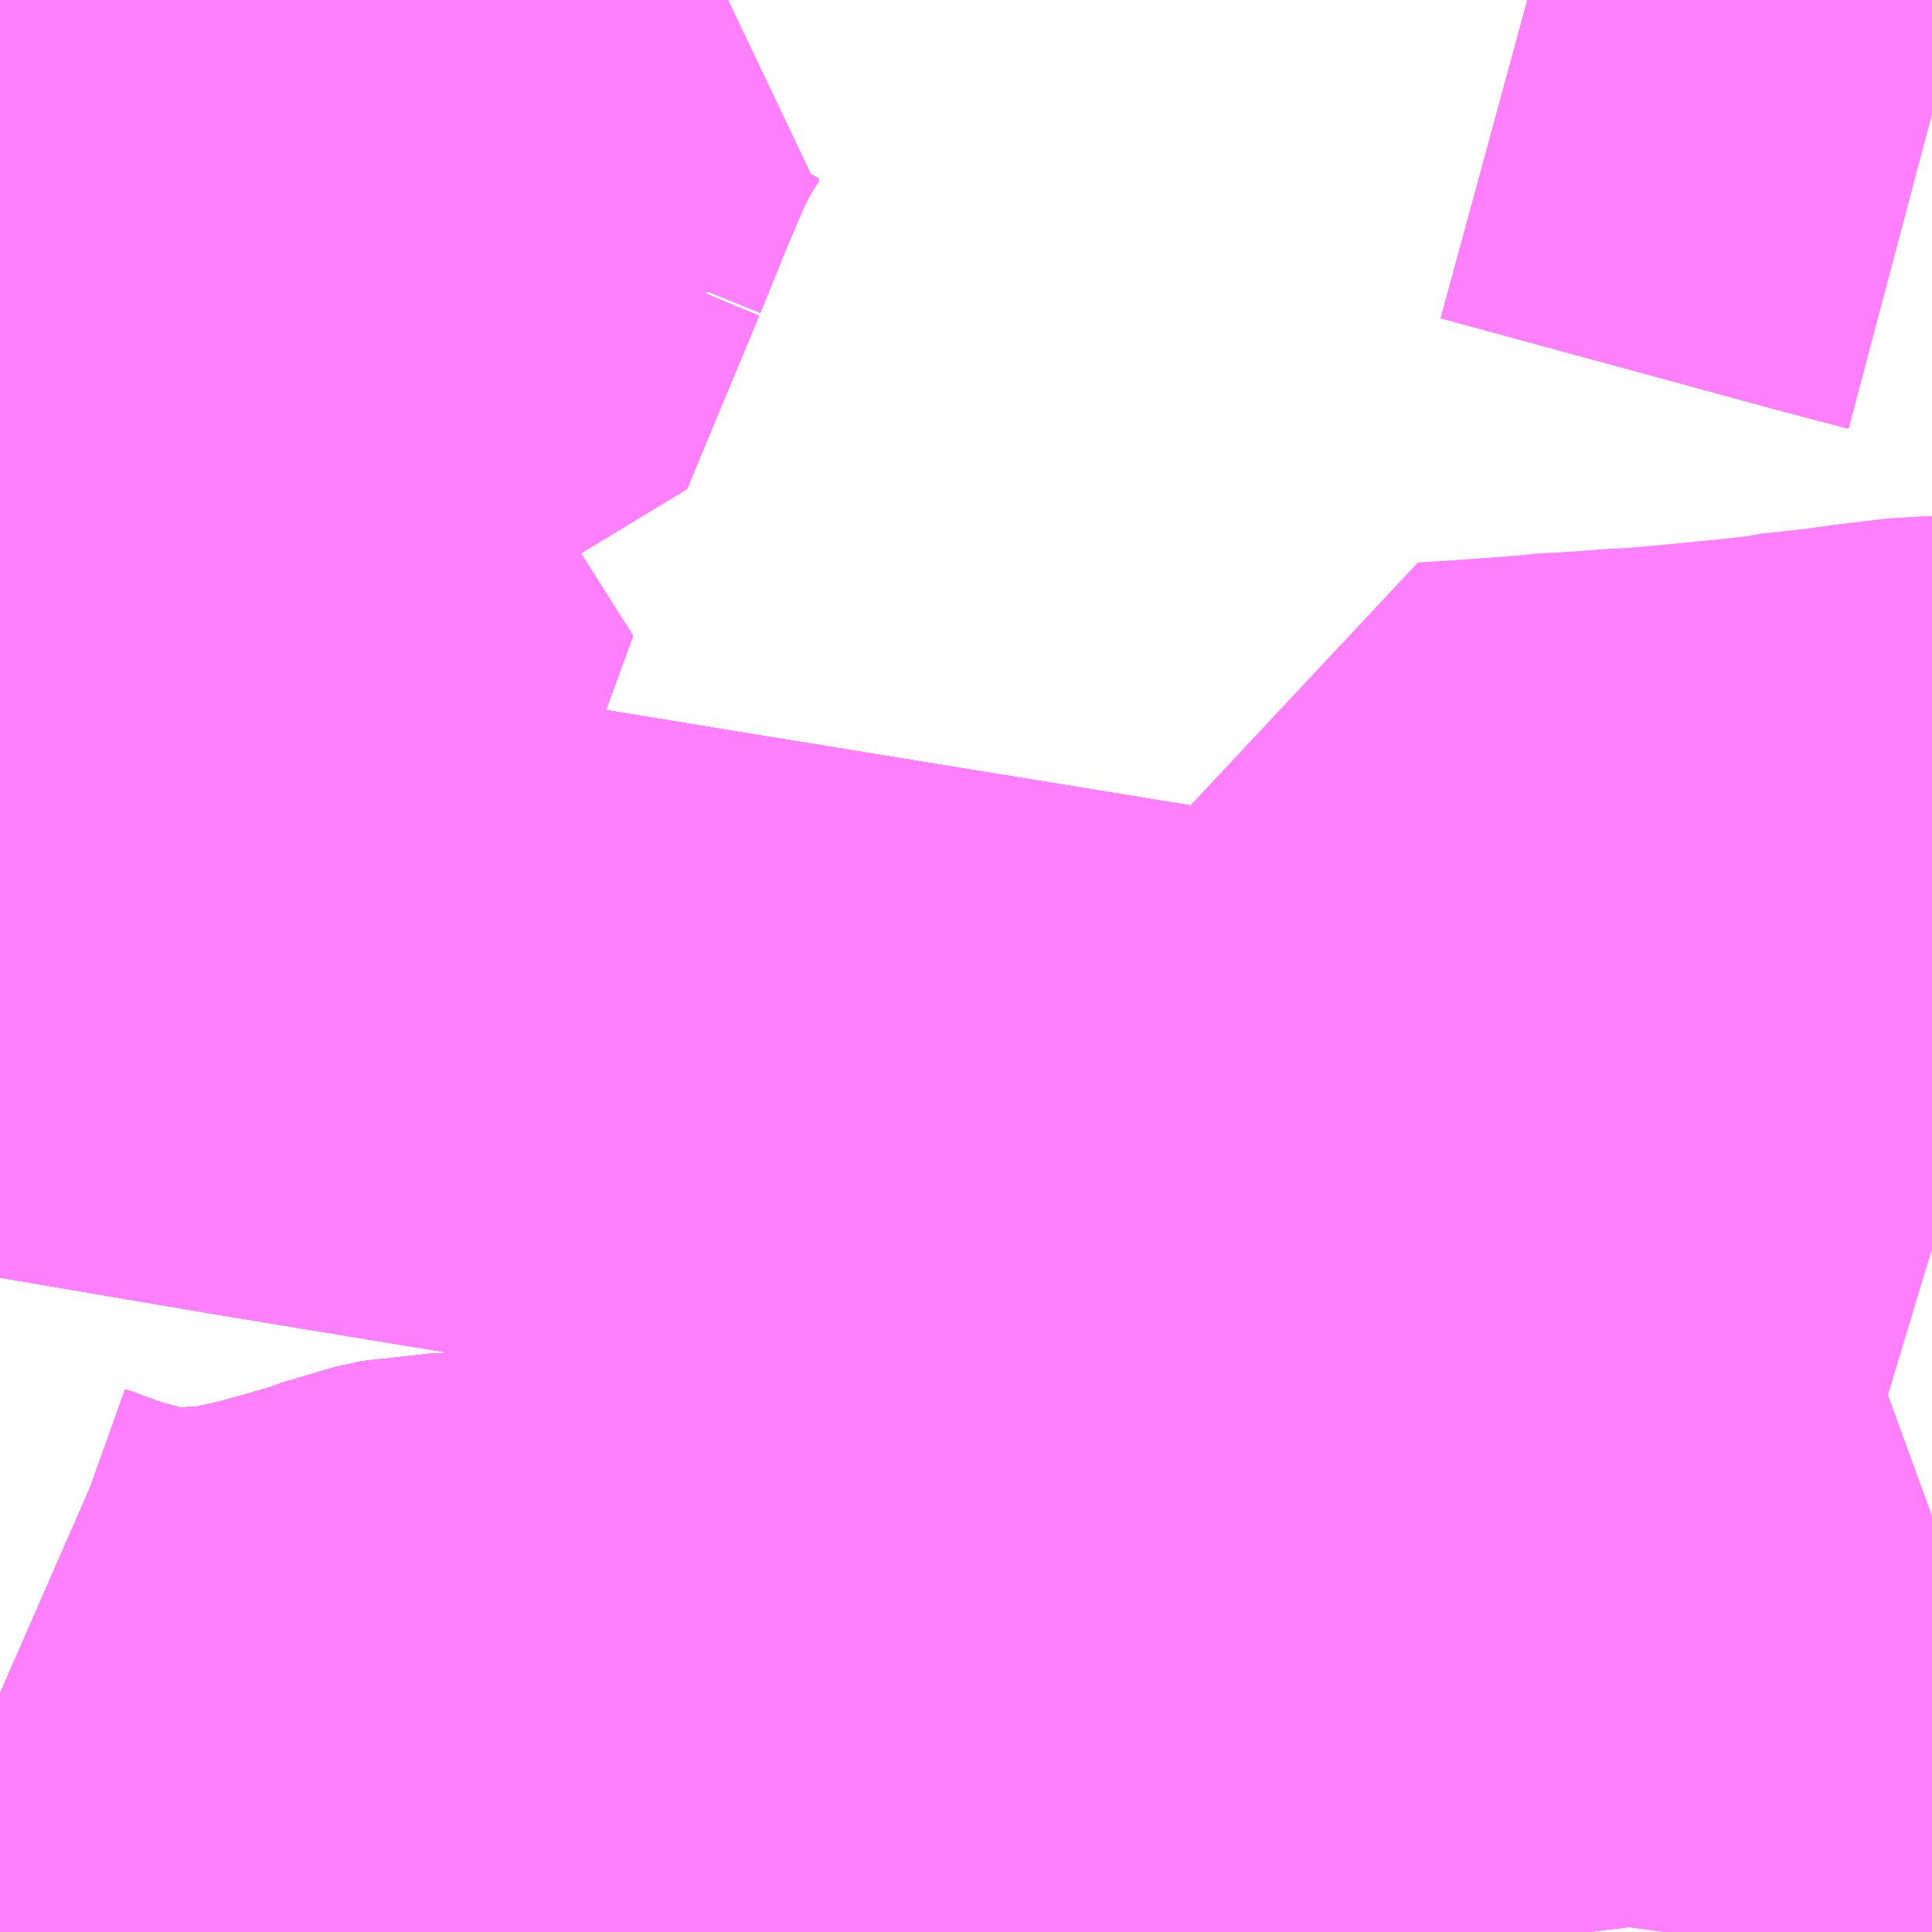 <?xml version="1.0" encoding="UTF-8"?>
<svg  xmlns="http://www.w3.org/2000/svg" xmlns:xlink="http://www.w3.org/1999/xlink" xmlns:go="http://purl.org/svgmap/profile" property="N07_001,N07_002,N07_003,N07_004,N07_005,N07_006,N07_007" viewBox="13882.324 -3746.338 2.197 2.197" go:dataArea="13882.32421875 -3746.337890625 2.197265625 2.197265625" >
<globalCoordinateSystem srsName="http://purl.org/crs/84" transform="matrix(100.0,0.0,0.0,-100.0,0.0,0.0)" />
<defs>
 <g id="p0" >
  <circle cx="0.0" cy="0.0" r="3" stroke="green" stroke-width="0.75" vector-effect="non-scaling-stroke" />
 </g>
</defs>
<g fill="none" fill-rule="evenodd" stroke="#FF00FF" stroke-width="0.75" opacity="0.5" vector-effect="non-scaling-stroke" stroke-linejoin="bevel" >
<path content="1,南海バス（株）,堺・大阪（なんば）・京都⇔柏崎・長岡・三条（新潟）,1.0,1.0,1.0," xlink:title="1" d="M13884.522,-3744.922L13884.439,-3744.947L13884.41,-3744.955L13884.403,-3744.957L13884.355,-3744.969L13884.313,-3744.975L13884.304,-3744.976L13884.292,-3744.978L13884.277,-3744.98L13884.218,-3744.986L13884.174,-3744.99L13884.108,-3744.995L13884.098,-3744.996L13884.082,-3744.997L13884.026,-3745.002L13883.946,-3745.009L13883.914,-3745.012L13883.855,-3745.019L13883.843,-3745.02L13883.741,-3745.033L13883.706,-3745.039L13883.685,-3745.041L13883.678,-3745.043L13883.66,-3745.045L13883.089,-3745.138L13882.73,-3745.197L13882.67,-3745.207L13882.633,-3745.213L13882.345,-3745.262L13882.329,-3745.263L13882.324,-3745.264"/>
<path content="1,新潟交通（株）・越後交通（株）,長岡線（中之島・見附インター～北長岡経由）,2.5,2.0,2.0," xlink:title="1" d="M13884.522,-3744.61L13884.478,-3744.594L13884.467,-3744.59L13884.451,-3744.584L13884.442,-3744.582L13884.413,-3744.571L13884.394,-3744.565L13884.321,-3744.547L13884.297,-3744.542L13884.257,-3744.535L13884.224,-3744.531L13884.19,-3744.527L13884.173,-3744.525L13884.124,-3744.518L13884.107,-3744.516L13884.104,-3744.516L13884.1,-3744.515L13884.082,-3744.513L13883.986,-3744.501L13883.956,-3744.496L13883.891,-3744.488L13883.873,-3744.486L13883.819,-3744.459L13883.807,-3744.453L13882.923,-3744.427L13882.847,-3744.425L13882.835,-3744.424L13882.824,-3744.424L13882.817,-3744.424L13882.79,-3744.418L13882.78,-3744.416L13882.752,-3744.405L13882.682,-3744.385L13882.666,-3744.381L13882.655,-3744.378L13882.647,-3744.376L13882.618,-3744.37L13882.587,-3744.365L13882.515,-3744.361L13882.51,-3744.361L13882.478,-3744.364L13882.458,-3744.368L13882.396,-3744.385L13882.34,-3744.405L13882.324,-3744.412"/>
<path content="1,越後交通（株）,中央循環バス（内回り）,29.0,29.0,29.0," xlink:title="1" d="M13884.522,-3744.61L13884.478,-3744.594L13884.467,-3744.59L13884.451,-3744.584L13884.442,-3744.582L13884.413,-3744.571L13884.394,-3744.565L13884.321,-3744.547L13884.297,-3744.542L13884.257,-3744.535L13884.224,-3744.531L13884.19,-3744.527L13884.173,-3744.525L13884.124,-3744.518L13884.107,-3744.516L13884.104,-3744.516L13884.1,-3744.515L13884.082,-3744.513L13883.986,-3744.501L13883.956,-3744.496L13883.891,-3744.488L13883.873,-3744.486L13883.819,-3744.459L13883.807,-3744.453L13882.923,-3744.427L13882.873,-3744.425L13882.87,-3744.425L13882.847,-3744.425L13882.835,-3744.424L13882.824,-3744.424L13882.817,-3744.424L13882.79,-3744.418L13882.78,-3744.416L13882.752,-3744.405L13882.682,-3744.385L13882.655,-3744.378L13882.618,-3744.37L13882.587,-3744.365L13882.515,-3744.361L13882.51,-3744.361L13882.478,-3744.364L13882.458,-3744.368L13882.396,-3744.385L13882.39,-3744.387L13882.34,-3744.405L13882.324,-3744.412M13882.324,-3745.264L13882.329,-3745.263L13882.347,-3745.302L13882.393,-3745.395L13882.409,-3745.431L13882.425,-3745.466L13882.437,-3745.501L13882.453,-3745.548L13882.464,-3745.587L13882.506,-3745.758L13882.518,-3745.822L13882.549,-3745.943L13882.655,-3745.935L13882.759,-3745.926L13882.841,-3746.123"/>
<path content="1,越後交通（株）,中央循環バス（内回り）,29.0,29.0,29.0," xlink:title="1" d="M13882.921,-3746.09L13882.841,-3746.123"/>
<path content="1,越後交通（株）,中央循環バス（内回り）,29.0,29.0,29.0," xlink:title="1" d="M13882.841,-3746.123L13882.875,-3746.207L13882.901,-3746.267L13882.923,-3746.309L13882.942,-3746.338M13884.061,-3746.338L13884.439,-3746.235L13884.522,-3746.213"/>
<path content="1,越後交通（株）,中央循環バス（外回り）,31.0,31.0,31.0," xlink:title="1" d="M13884.522,-3744.61L13884.478,-3744.594L13884.467,-3744.59L13884.451,-3744.584L13884.442,-3744.582L13884.413,-3744.571L13884.394,-3744.565L13884.321,-3744.547L13884.297,-3744.542L13884.257,-3744.535L13884.224,-3744.531L13884.19,-3744.527L13884.173,-3744.525L13884.124,-3744.518L13884.107,-3744.516L13884.104,-3744.516L13884.1,-3744.515L13884.082,-3744.513L13883.986,-3744.501L13883.956,-3744.496L13883.891,-3744.488L13883.873,-3744.486L13883.819,-3744.459L13883.807,-3744.453L13882.923,-3744.427L13882.873,-3744.425L13882.87,-3744.425L13882.847,-3744.425L13882.835,-3744.424L13882.824,-3744.424L13882.817,-3744.424L13882.79,-3744.418L13882.78,-3744.416L13882.752,-3744.405L13882.682,-3744.385L13882.655,-3744.378L13882.618,-3744.37L13882.587,-3744.365L13882.515,-3744.361L13882.51,-3744.361L13882.478,-3744.364L13882.458,-3744.368L13882.396,-3744.385L13882.39,-3744.387L13882.34,-3744.405L13882.324,-3744.412M13882.324,-3745.264L13882.329,-3745.263L13882.347,-3745.302L13882.393,-3745.395L13882.409,-3745.431L13882.425,-3745.466L13882.437,-3745.501L13882.453,-3745.548L13882.464,-3745.587L13882.506,-3745.758L13882.518,-3745.822L13882.549,-3745.943L13882.577,-3745.941L13882.655,-3745.935L13882.759,-3745.926L13882.841,-3746.123"/>
<path content="1,越後交通（株）,中央循環バス（外回り）,31.0,31.0,31.0," xlink:title="1" d="M13882.921,-3746.09L13882.841,-3746.123"/>
<path content="1,越後交通（株）,中央循環バス（外回り）,31.0,31.0,31.0," xlink:title="1" d="M13882.841,-3746.123L13882.875,-3746.207L13882.824,-3746.213L13882.617,-3746.239L13882.635,-3746.31L13882.641,-3746.324L13882.65,-3746.338M13884.061,-3746.338L13884.439,-3746.235L13884.522,-3746.213"/>
<path content="1,越後交通（株）,佐渡汽船,1.0,1.0,1.0," xlink:title="1" d="M13884.522,-3744.922L13884.486,-3744.934L13884.459,-3744.941L13884.439,-3744.947L13884.41,-3744.955L13884.403,-3744.957L13884.355,-3744.969L13884.313,-3744.975L13884.304,-3744.976L13884.292,-3744.978L13884.277,-3744.98L13884.218,-3744.986L13884.174,-3744.99L13884.108,-3744.995L13884.098,-3744.996L13884.082,-3744.997L13884.026,-3745.002L13883.946,-3745.009L13883.914,-3745.012L13883.855,-3745.019L13883.843,-3745.02L13883.741,-3745.033L13883.706,-3745.039L13883.685,-3745.041L13883.678,-3745.043L13883.66,-3745.045L13883.089,-3745.138L13882.73,-3745.197L13882.67,-3745.207L13882.633,-3745.213L13882.345,-3745.262L13882.329,-3745.263L13882.324,-3745.264"/>
<path content="1,越後交通（株）,南循環バス（川崎・中央病院方面）,11.0,9.0,9.0," xlink:title="1" d="M13884.218,-3744.141L13884.222,-3744.171L13884.229,-3744.214L13884.23,-3744.225L13884.24,-3744.282L13884.251,-3744.283L13884.321,-3744.297L13884.451,-3744.32L13884.445,-3744.347L13884.43,-3744.411L13884.428,-3744.419L13884.406,-3744.511L13884.394,-3744.565"/>
<path content="1,越後交通（株）,南循環バス（川崎・中央病院方面）,11.0,9.0,9.0," xlink:title="1" d="M13884.297,-3744.542L13884.321,-3744.547L13884.394,-3744.565"/>
<path content="1,越後交通（株）,南循環バス（川崎・中央病院方面）,11.0,9.0,9.0," xlink:title="1" d="M13884.394,-3744.565L13884.413,-3744.571L13884.442,-3744.582L13884.451,-3744.584L13884.467,-3744.59L13884.478,-3744.594L13884.522,-3744.61"/>
<path content="1,越後交通（株）,南循環バス（市役所・宮内方面）,11.0,9.0,9.0," xlink:title="1" d="M13884.218,-3744.141L13884.222,-3744.171L13884.229,-3744.214L13884.23,-3744.225L13884.24,-3744.282L13884.251,-3744.283L13884.321,-3744.297L13884.451,-3744.32L13884.445,-3744.347L13884.43,-3744.411L13884.428,-3744.419L13884.406,-3744.511L13884.394,-3744.565"/>
<path content="1,越後交通（株）,南循環バス（市役所・宮内方面）,11.0,9.0,9.0," xlink:title="1" d="M13884.297,-3744.542L13884.321,-3744.547L13884.394,-3744.565"/>
<path content="1,越後交通（株）,南循環バス（市役所・宮内方面）,11.0,9.0,9.0," xlink:title="1" d="M13884.394,-3744.565L13884.413,-3744.571L13884.442,-3744.582L13884.451,-3744.584L13884.467,-3744.59L13884.478,-3744.594L13884.522,-3744.61"/>
<path content="1,越後交通（株）,栃尾～桑探～向陵高校線,15.3,8.5,8.5," xlink:title="1" d="M13884.061,-3746.338L13884.439,-3746.235L13884.522,-3746.213"/>
<path content="1,越後交通（株）,長岡駅前～中島・長岡大橋・江陽団地線（長岡駅前～中島・日赤～江陽団地）,33.0,29.0,29.0," xlink:title="1" d="M13882.921,-3746.09L13882.841,-3746.123L13882.875,-3746.207"/>
<path content="1,越後交通（株）,長岡駅前～中島・長岡大橋・江陽団地線（長岡駅前～中島・日赤～江陽団地）,33.0,29.0,29.0," xlink:title="1" d="M13882.875,-3746.207L13882.824,-3746.213L13882.617,-3746.239L13882.635,-3746.31L13882.641,-3746.324L13882.65,-3746.338"/>
<path content="1,越後交通（株）,長岡駅前～中島・長岡大橋・江陽団地線（長岡駅前～中島・日赤～江陽団地）,33.0,29.0,29.0," xlink:title="1" d="M13882.851,-3746.338L13882.935,-3746.328L13882.923,-3746.309L13882.901,-3746.267L13882.875,-3746.207"/>
<path content="1,越後交通（株）,長岡駅前～中島・長岡大橋・江陽団地線（長岡駅前～中島・日赤～江陽団地）,33.0,29.0,29.0," xlink:title="1" d="M13884.061,-3746.338L13884.439,-3746.235L13884.522,-3746.213M13884.522,-3745.376L13884.515,-3745.376L13884.457,-3745.369L13884.421,-3745.364L13884.365,-3745.358L13884.358,-3745.356L13884.322,-3745.352L13884.261,-3745.346L13884.195,-3745.34L13884.184,-3745.34L13884.131,-3745.336L13884.093,-3745.334L13884.08,-3745.332L13884.075,-3745.332L13884.022,-3745.328L13883.961,-3745.324L13883.961,-3745.305L13883.957,-3745.282L13883.952,-3745.256L13883.948,-3745.236L13883.945,-3745.227L13883.933,-3745.199L13883.914,-3745.159L13883.905,-3745.142L13883.893,-3745.122L13883.886,-3745.108L13883.868,-3745.074L13883.866,-3745.072L13883.855,-3745.046L13883.843,-3745.02L13883.855,-3745.019L13883.914,-3745.012L13883.946,-3745.009L13884.026,-3745.002L13884.082,-3744.997L13884.098,-3744.996L13884.108,-3744.995L13884.174,-3744.99L13884.218,-3744.986L13884.277,-3744.98L13884.292,-3744.978L13884.304,-3744.976L13884.313,-3744.975L13884.355,-3744.969L13884.403,-3744.957L13884.41,-3744.955L13884.439,-3744.947L13884.459,-3744.941L13884.486,-3744.934L13884.522,-3744.922"/>
<path content="1,越後交通（株）,長岡駅前～中島・長岡大橋・江陽団地線（長岡駅前～中島～江陽団地）,33.0,29.0,29.0," xlink:title="1" d="M13884.061,-3746.338L13884.439,-3746.235L13884.522,-3746.213M13884.522,-3745.376L13884.515,-3745.376L13884.457,-3745.369L13884.421,-3745.364L13884.365,-3745.358L13884.358,-3745.356L13884.322,-3745.352L13884.261,-3745.346L13884.195,-3745.34L13884.184,-3745.34L13884.131,-3745.336L13884.093,-3745.334L13884.08,-3745.332L13884.075,-3745.332L13884.022,-3745.328L13883.961,-3745.324L13883.961,-3745.305L13883.957,-3745.282L13883.952,-3745.256L13883.948,-3745.236L13883.945,-3745.227L13883.933,-3745.199L13883.914,-3745.159L13883.905,-3745.142L13883.893,-3745.122L13883.886,-3745.108L13883.868,-3745.074L13883.866,-3745.072L13883.855,-3745.046L13883.843,-3745.02L13883.855,-3745.019L13883.914,-3745.012L13883.946,-3745.009L13884.026,-3745.002L13884.082,-3744.997L13884.098,-3744.996L13884.108,-3744.995L13884.174,-3744.99L13884.218,-3744.986L13884.277,-3744.98L13884.292,-3744.978L13884.304,-3744.976L13884.313,-3744.975L13884.355,-3744.969L13884.403,-3744.957L13884.41,-3744.955L13884.439,-3744.947L13884.459,-3744.941L13884.486,-3744.934L13884.522,-3744.922"/>
<path content="1,越後交通（株）,長岡駅前～北陸自動車道～新潟駅前線（長岡駅前～長生橋～新潟駅前）,31.0,27.0,27.0," xlink:title="1" d="M13884.522,-3744.61L13884.478,-3744.594L13884.467,-3744.59L13884.451,-3744.584L13884.442,-3744.582L13884.413,-3744.571L13884.394,-3744.565L13884.321,-3744.547L13884.297,-3744.542L13884.257,-3744.535L13884.224,-3744.531L13884.19,-3744.527L13884.173,-3744.525L13884.124,-3744.518L13884.107,-3744.516L13884.104,-3744.516L13884.1,-3744.515L13884.082,-3744.513L13883.986,-3744.501L13883.956,-3744.496L13883.891,-3744.488L13883.873,-3744.486L13883.819,-3744.459L13883.807,-3744.453L13882.923,-3744.427L13882.847,-3744.425L13882.835,-3744.424L13882.824,-3744.424L13882.817,-3744.424L13882.79,-3744.418L13882.78,-3744.416L13882.752,-3744.405L13882.682,-3744.385L13882.666,-3744.381L13882.655,-3744.378L13882.647,-3744.376L13882.618,-3744.37L13882.587,-3744.365L13882.515,-3744.361L13882.51,-3744.361L13882.478,-3744.364L13882.458,-3744.368L13882.396,-3744.385L13882.34,-3744.405L13882.324,-3744.412"/>
<path content="1,越後交通（株）,長岡駅前～大手大橋～子育ての駅千秋～本社営業所・リバーサイド千秋線（長岡駅前～大手大橋～子育ての駅千秋～本社営業所）,43.5,40.0,40.0," xlink:title="1" d="M13882.624,-3745.548L13882.629,-3745.572"/>
<path content="1,越後交通（株）,長岡駅前～大手大橋～子育ての駅千秋～本社営業所・リバーサイド千秋線（長岡駅前～大手大橋～子育ての駅千秋～本社営業所）,43.5,40.0,40.0," xlink:title="1" d="M13882.629,-3745.572L13882.464,-3745.587L13882.453,-3745.548L13882.437,-3745.501L13882.425,-3745.466L13882.409,-3745.431L13882.394,-3745.398L13882.347,-3745.302L13882.329,-3745.263L13882.345,-3745.262L13882.633,-3745.213L13882.67,-3745.207L13882.73,-3745.197L13883.089,-3745.138L13883.66,-3745.045L13883.678,-3745.043L13883.685,-3745.041L13883.706,-3745.039L13883.741,-3745.033L13883.843,-3745.02L13883.855,-3745.019L13883.914,-3745.012L13883.946,-3745.009L13884.026,-3745.002L13884.082,-3744.997L13884.098,-3744.996L13884.108,-3744.995L13884.174,-3744.99L13884.218,-3744.986L13884.277,-3744.98L13884.292,-3744.978L13884.304,-3744.976L13884.313,-3744.975L13884.355,-3744.969L13884.403,-3744.957L13884.41,-3744.955L13884.439,-3744.947L13884.459,-3744.941L13884.486,-3744.934L13884.522,-3744.922"/>
<path content="1,越後交通（株）,長岡駅前～大手大橋～子育ての駅千秋～本社営業所・リバーサイド千秋線（長岡駅前～大手大橋～子育ての駅千秋～本社営業所）,43.5,40.0,40.0," xlink:title="1" d="M13882.518,-3745.822L13882.506,-3745.758L13882.548,-3745.756L13882.615,-3745.751L13882.692,-3745.744L13882.629,-3745.572"/>
<path content="1,越後交通（株）,長岡駅前～大手大橋～子育ての駅千秋～本社営業所・リバーサイド千秋線（長岡駅前～大手大橋～子育ての駅千秋～本社営業所～リバーサイド千秋）,43.5,40.0,40.0," xlink:title="1" d="M13884.522,-3744.922L13884.486,-3744.934L13884.459,-3744.941L13884.439,-3744.947L13884.41,-3744.955L13884.403,-3744.957L13884.355,-3744.969L13884.313,-3744.975L13884.304,-3744.976L13884.292,-3744.978L13884.277,-3744.98L13884.218,-3744.986L13884.174,-3744.99L13884.108,-3744.995L13884.098,-3744.996L13884.082,-3744.997L13884.026,-3745.002L13883.946,-3745.009L13883.914,-3745.012L13883.855,-3745.019L13883.843,-3745.02L13883.741,-3745.033L13883.706,-3745.039L13883.685,-3745.041L13883.678,-3745.043L13883.66,-3745.045L13883.089,-3745.138L13882.73,-3745.197L13882.67,-3745.207L13882.633,-3745.213L13882.345,-3745.262L13882.329,-3745.263L13882.347,-3745.302L13882.394,-3745.398L13882.409,-3745.431L13882.425,-3745.466L13882.437,-3745.501L13882.453,-3745.548L13882.464,-3745.587L13882.629,-3745.572"/>
<path content="1,越後交通（株）,長岡駅前～大手大橋～子育ての駅千秋～本社営業所・リバーサイド千秋線（長岡駅前～大手大橋～子育ての駅千秋～本社営業所～リバーサイド千秋）,43.5,40.0,40.0," xlink:title="1" d="M13882.624,-3745.548L13882.629,-3745.572"/>
<path content="1,越後交通（株）,長岡駅前～大手大橋～子育ての駅千秋～本社営業所・リバーサイド千秋線（長岡駅前～大手大橋～子育ての駅千秋～本社営業所～リバーサイド千秋）,43.5,40.0,40.0," xlink:title="1" d="M13882.629,-3745.572L13882.692,-3745.744L13882.615,-3745.751L13882.548,-3745.756L13882.506,-3745.758L13882.518,-3745.822L13882.549,-3745.943L13882.566,-3746.014L13882.572,-3746.039L13882.588,-3746.115L13882.59,-3746.118L13882.617,-3746.239L13882.824,-3746.213L13882.875,-3746.207L13882.901,-3746.267L13882.923,-3746.309L13882.935,-3746.328L13882.851,-3746.338"/>
<path content="1,越後交通（株）,長岡駅前～大手大橋～日赤病院線（長岡駅前～大手大橋～日赤病院）,43.5,40.0,40.0," xlink:title="1" d="M13882.921,-3746.09L13882.841,-3746.123L13882.875,-3746.207L13882.824,-3746.213L13882.617,-3746.239L13882.59,-3746.118L13882.588,-3746.115L13882.572,-3746.039L13882.566,-3746.014L13882.549,-3745.943L13882.518,-3745.822L13882.506,-3745.758L13882.464,-3745.587L13882.453,-3745.548L13882.437,-3745.501L13882.425,-3745.466L13882.409,-3745.431L13882.394,-3745.398L13882.347,-3745.302L13882.329,-3745.263L13882.345,-3745.262L13882.633,-3745.213L13882.67,-3745.207L13882.73,-3745.197L13883.089,-3745.138L13883.66,-3745.045L13883.678,-3745.043L13883.685,-3745.041L13883.706,-3745.039L13883.741,-3745.033L13883.843,-3745.02L13883.855,-3745.019L13883.914,-3745.012L13883.946,-3745.009L13884.026,-3745.002L13884.082,-3744.997L13884.098,-3744.996L13884.108,-3744.995L13884.174,-3744.99L13884.218,-3744.986L13884.277,-3744.98L13884.292,-3744.978L13884.304,-3744.976L13884.313,-3744.975L13884.355,-3744.969L13884.403,-3744.957L13884.41,-3744.955L13884.439,-3744.947L13884.459,-3744.941L13884.486,-3744.934L13884.522,-3744.922"/>
<path content="1,越後交通（株）,長岡駅前～大手大橋～日赤病院線（長岡駅前～大手大橋～日赤病院～県立近代美術館）,43.5,40.0,40.0," xlink:title="1" d="M13882.921,-3746.09L13882.841,-3746.123L13882.875,-3746.207"/>
<path content="1,越後交通（株）,長岡駅前～大手大橋～日赤病院線（長岡駅前～大手大橋～日赤病院～県立近代美術館）,43.5,40.0,40.0," xlink:title="1" d="M13882.875,-3746.207L13882.824,-3746.213L13882.617,-3746.239L13882.59,-3746.118L13882.588,-3746.115L13882.572,-3746.039L13882.566,-3746.014L13882.549,-3745.943L13882.518,-3745.822L13882.506,-3745.758L13882.464,-3745.587L13882.453,-3745.548L13882.437,-3745.501L13882.425,-3745.466L13882.409,-3745.431L13882.394,-3745.398L13882.347,-3745.302L13882.329,-3745.263L13882.345,-3745.262L13882.633,-3745.213L13882.67,-3745.207L13882.73,-3745.197L13883.089,-3745.138L13883.66,-3745.045L13883.678,-3745.043L13883.685,-3745.041L13883.706,-3745.039L13883.741,-3745.033L13883.843,-3745.02L13883.855,-3745.019L13883.914,-3745.012L13883.946,-3745.009L13884.026,-3745.002L13884.082,-3744.997L13884.098,-3744.996L13884.108,-3744.995L13884.174,-3744.99L13884.218,-3744.986L13884.277,-3744.98L13884.292,-3744.978L13884.304,-3744.976L13884.313,-3744.975L13884.355,-3744.969L13884.403,-3744.957L13884.41,-3744.955L13884.439,-3744.947L13884.459,-3744.941L13884.486,-3744.934L13884.522,-3744.922"/>
<path content="1,越後交通（株）,長岡駅前～大手大橋～日赤病院線（長岡駅前～大手大橋～日赤病院～県立近代美術館）,43.5,40.0,40.0," xlink:title="1" d="M13882.935,-3746.328L13882.923,-3746.309L13882.901,-3746.267L13882.875,-3746.207"/>
<path content="1,越後交通（株）,長岡駅前～大手大橋～日赤病院線（長岡駅前～大手大橋～日赤病院～県立近代美術館）,43.5,40.0,40.0," xlink:title="1" d="M13882.851,-3746.338L13882.935,-3746.328"/>
<path content="1,越後交通（株）,長岡駅前～大手大橋～日赤病院線（長岡駅前～大手大橋～日赤病院～県立近代美術館）,43.5,40.0,40.0," xlink:title="1" d="M13882.942,-3746.338L13882.935,-3746.328"/>
<path content="1,越後交通（株）,長岡駅前～市役所～南部工業団地～免許センター線（市役所経由）,14.0,9.5,9.5," xlink:title="1" d="M13884.522,-3744.331L13884.451,-3744.32L13884.321,-3744.297L13884.251,-3744.283L13884.24,-3744.282L13884.23,-3744.225L13884.229,-3744.214L13884.222,-3744.171L13884.218,-3744.141"/>
<path content="1,越後交通（株）,長岡駅前～市役所～宮内本町線（市役所経由）,9.0,8.0,8.0," xlink:title="1" d="M13884.522,-3744.331L13884.451,-3744.32L13884.321,-3744.297L13884.251,-3744.283L13884.24,-3744.282L13884.23,-3744.225L13884.229,-3744.214L13884.222,-3744.171L13884.218,-3744.141"/>
<path content="1,越後交通（株）,長岡駅前～市役所～宮内駅前線（市役所経由）,9.0,8.0,8.0," xlink:title="1" d="M13884.522,-3744.331L13884.451,-3744.32L13884.321,-3744.297L13884.251,-3744.283L13884.24,-3744.282L13884.23,-3744.225L13884.229,-3744.214L13884.222,-3744.171L13884.218,-3744.141"/>
<path content="1,越後交通（株）,長岡駅前～希望が丘～長峰～技大～ニュータウン・県立歴史博物館線（長岡駅前～悠遊健康村病院・技大前～県立歴史博物館）,29.5,25.0,25.0," xlink:title="1" d="M13882.324,-3745.264L13882.329,-3745.263L13882.345,-3745.262L13882.633,-3745.213L13882.67,-3745.207L13882.73,-3745.197L13883.089,-3745.138L13883.66,-3745.045L13883.678,-3745.043L13883.685,-3745.041L13883.706,-3745.039L13883.741,-3745.033L13883.843,-3745.02L13883.855,-3745.019L13883.914,-3745.012L13883.946,-3745.009L13884.026,-3745.002L13884.082,-3744.997L13884.098,-3744.996L13884.108,-3744.995L13884.174,-3744.99L13884.218,-3744.986L13884.277,-3744.98L13884.292,-3744.978L13884.304,-3744.976L13884.313,-3744.975L13884.355,-3744.969L13884.403,-3744.957L13884.41,-3744.955L13884.439,-3744.947L13884.459,-3744.941L13884.486,-3744.934L13884.522,-3744.922"/>
<path content="1,越後交通（株）,長岡駅前～希望が丘～長峰～技大～ニュータウン・県立歴史博物館線（長岡駅前～悠遊健康村病院～技大前）,29.5,25.0,25.0," xlink:title="1" d="M13882.324,-3745.264L13882.329,-3745.263L13882.345,-3745.262L13882.633,-3745.213L13882.67,-3745.207L13882.73,-3745.197L13883.089,-3745.138L13883.66,-3745.045L13883.678,-3745.043L13883.685,-3745.041L13883.706,-3745.039L13883.741,-3745.033L13883.843,-3745.02L13883.855,-3745.019L13883.914,-3745.012L13883.946,-3745.009L13884.026,-3745.002L13884.082,-3744.997L13884.098,-3744.996L13884.108,-3744.995L13884.174,-3744.99L13884.218,-3744.986L13884.277,-3744.98L13884.292,-3744.978L13884.304,-3744.976L13884.313,-3744.975L13884.355,-3744.969L13884.403,-3744.957L13884.41,-3744.955L13884.439,-3744.947L13884.459,-3744.941L13884.486,-3744.934L13884.522,-3744.922"/>
<path content="1,越後交通（株）,長岡駅前～希望が丘～長峰～技大～ニュータウン・県立歴史博物館線（長岡駅前～新産センター・長峰団地～ニュータウンセンター）,29.5,25.0,25.0," xlink:title="1" d="M13884.522,-3744.922L13884.486,-3744.934L13884.459,-3744.941L13884.439,-3744.947L13884.41,-3744.955L13884.403,-3744.957L13884.355,-3744.969L13884.313,-3744.975L13884.304,-3744.976L13884.292,-3744.978L13884.277,-3744.98L13884.218,-3744.986L13884.174,-3744.99L13884.108,-3744.995L13884.098,-3744.996L13884.082,-3744.997L13884.026,-3745.002L13883.946,-3745.009L13883.914,-3745.012L13883.855,-3745.019L13883.843,-3745.02L13883.741,-3745.033L13883.706,-3745.039L13883.685,-3745.041L13883.678,-3745.043L13883.66,-3745.045L13883.089,-3745.138L13882.73,-3745.197L13882.67,-3745.207L13882.633,-3745.213L13882.345,-3745.262L13882.329,-3745.263L13882.324,-3745.264"/>
<path content="1,越後交通（株）,長岡駅前～希望が丘～長峰～技大～ニュータウン・県立歴史博物館線（長岡駅前～新産センター～悠遊健康村病院）,29.5,25.0,25.0," xlink:title="1" d="M13882.324,-3745.264L13882.329,-3745.263L13882.345,-3745.262L13882.633,-3745.213L13882.643,-3745.211L13882.67,-3745.207L13882.73,-3745.197L13883.089,-3745.138L13883.66,-3745.045L13883.678,-3745.043L13883.685,-3745.041L13883.706,-3745.039L13883.741,-3745.033L13883.843,-3745.02L13883.855,-3745.019L13883.914,-3745.012L13883.946,-3745.009L13884.026,-3745.002L13884.082,-3744.997L13884.098,-3744.996L13884.108,-3744.995L13884.174,-3744.99L13884.218,-3744.986L13884.277,-3744.98L13884.292,-3744.978L13884.304,-3744.976L13884.313,-3744.975L13884.355,-3744.969L13884.403,-3744.957L13884.41,-3744.955L13884.439,-3744.947L13884.459,-3744.941L13884.486,-3744.934L13884.522,-3744.922"/>
<path content="1,越後交通（株）,長岡駅前～希望が丘～長峰～技大～ニュータウン・県立歴史博物館線（長岡駅前～新産センター～長峰児童公園前）,29.5,25.0,25.0," xlink:title="1" d="M13882.324,-3745.264L13882.329,-3745.263L13882.345,-3745.262L13882.633,-3745.213L13882.67,-3745.207L13882.73,-3745.197L13883.089,-3745.138L13883.66,-3745.045L13883.678,-3745.043L13883.685,-3745.041L13883.706,-3745.039L13883.741,-3745.033L13883.843,-3745.02L13883.855,-3745.019L13883.914,-3745.012L13883.946,-3745.009L13884.026,-3745.002L13884.082,-3744.997L13884.098,-3744.996L13884.108,-3744.995L13884.174,-3744.99L13884.218,-3744.986L13884.277,-3744.98L13884.292,-3744.978L13884.304,-3744.976L13884.313,-3744.975L13884.355,-3744.969L13884.403,-3744.957L13884.41,-3744.955L13884.439,-3744.947L13884.459,-3744.941L13884.486,-3744.934L13884.522,-3744.922"/>
<path content="1,越後交通（株）,長岡駅前～希望が丘～長峰～技大～ニュータウン・県立歴史博物館線（長岡駅前～長峰・技大前～ニュータウンセンター）,29.5,25.0,25.0," xlink:title="1" d="M13884.522,-3744.922L13884.486,-3744.934L13884.459,-3744.941L13884.439,-3744.947L13884.41,-3744.955L13884.403,-3744.957L13884.355,-3744.969L13884.313,-3744.975L13884.304,-3744.976L13884.292,-3744.978L13884.277,-3744.98L13884.218,-3744.986L13884.174,-3744.99L13884.108,-3744.995L13884.098,-3744.996L13884.082,-3744.997L13884.026,-3745.002L13883.946,-3745.009L13883.914,-3745.012L13883.855,-3745.019L13883.843,-3745.02L13883.741,-3745.033L13883.706,-3745.039L13883.685,-3745.041L13883.678,-3745.043L13883.66,-3745.045L13883.089,-3745.138L13882.73,-3745.197L13882.67,-3745.207L13882.633,-3745.213L13882.345,-3745.262L13882.329,-3745.263L13882.324,-3745.264"/>
<path content="1,越後交通（株）,長岡駅前～希望が丘～長峰～技大～ニュータウン・県立歴史博物館線（長岡駅前～長峰・技大前～県立歴史博物館）,29.5,25.0,25.0," xlink:title="1" d="M13882.324,-3745.264L13882.329,-3745.263L13882.345,-3745.262L13882.633,-3745.213L13882.67,-3745.207L13882.73,-3745.197L13883.089,-3745.138L13883.66,-3745.045L13883.678,-3745.043L13883.685,-3745.041L13883.706,-3745.039L13883.741,-3745.033L13883.843,-3745.02L13883.855,-3745.019L13883.914,-3745.012L13883.946,-3745.009L13884.026,-3745.002L13884.082,-3744.997L13884.098,-3744.996L13884.108,-3744.995L13884.174,-3744.99L13884.218,-3744.986L13884.277,-3744.98L13884.292,-3744.978L13884.304,-3744.976L13884.313,-3744.975L13884.355,-3744.969L13884.403,-3744.957L13884.41,-3744.955L13884.439,-3744.947L13884.459,-3744.941L13884.486,-3744.934L13884.522,-3744.922"/>
<path content="1,越後交通（株）,長岡駅前～希望が丘～長峰～技大～ニュータウン・県立歴史博物館線（長岡駅前～長峰団地～技大前）,29.5,25.0,25.0," xlink:title="1" d="M13882.324,-3745.264L13882.329,-3745.263L13882.345,-3745.262L13882.633,-3745.213L13882.67,-3745.207L13882.73,-3745.197L13883.089,-3745.138L13883.66,-3745.045L13883.678,-3745.043L13883.685,-3745.041L13883.706,-3745.039L13883.741,-3745.033L13883.843,-3745.02L13883.855,-3745.019L13883.914,-3745.012L13883.946,-3745.009L13884.026,-3745.002L13884.082,-3744.997L13884.098,-3744.996L13884.108,-3744.995L13884.174,-3744.99L13884.218,-3744.986L13884.277,-3744.98L13884.292,-3744.978L13884.304,-3744.976L13884.313,-3744.975L13884.355,-3744.969L13884.403,-3744.957L13884.41,-3744.955L13884.439,-3744.947L13884.459,-3744.941L13884.486,-3744.934L13884.522,-3744.922"/>
<path content="1,越後交通（株）,長岡駅前～柏崎駅前線（長岡駅前～曽地～春日～柏崎駅前）,8.0,7.0,7.0," xlink:title="1" d="M13884.522,-3744.61L13884.478,-3744.594L13884.467,-3744.59L13884.451,-3744.584L13884.442,-3744.582L13884.413,-3744.571L13884.394,-3744.565L13884.321,-3744.547L13884.297,-3744.542L13884.257,-3744.535L13884.224,-3744.531L13884.19,-3744.527L13884.173,-3744.525L13884.124,-3744.518L13884.107,-3744.516L13884.104,-3744.516L13884.1,-3744.515L13884.082,-3744.513L13883.986,-3744.501L13883.956,-3744.496L13883.891,-3744.488L13883.873,-3744.486L13883.819,-3744.459L13883.807,-3744.453L13882.923,-3744.427L13882.847,-3744.425L13882.835,-3744.424L13882.824,-3744.424L13882.817,-3744.424L13882.79,-3744.418L13882.78,-3744.416L13882.752,-3744.405L13882.682,-3744.385L13882.655,-3744.378L13882.647,-3744.376L13882.618,-3744.37L13882.587,-3744.365L13882.515,-3744.361L13882.51,-3744.361L13882.478,-3744.364L13882.458,-3744.368L13882.396,-3744.385L13882.39,-3744.387L13882.34,-3744.405L13882.324,-3744.412"/>
<path content="1,越後交通（株）,長岡駅前～柏崎駅前線（長岡駅前～西山～日吉町～柏崎駅前）,9.0,8.0,8.0," xlink:title="1" d="M13884.522,-3744.61L13884.478,-3744.594L13884.467,-3744.59L13884.451,-3744.584L13884.442,-3744.582L13884.413,-3744.571L13884.394,-3744.565L13884.321,-3744.547L13884.297,-3744.542L13884.257,-3744.535L13884.224,-3744.531L13884.19,-3744.527L13884.173,-3744.525L13884.124,-3744.518L13884.107,-3744.516L13884.104,-3744.516L13884.1,-3744.515L13884.082,-3744.513L13883.986,-3744.501L13883.956,-3744.496L13883.891,-3744.488L13883.873,-3744.486L13883.819,-3744.459L13883.807,-3744.453L13882.923,-3744.427L13882.918,-3744.427L13882.847,-3744.425L13882.835,-3744.424L13882.824,-3744.424L13882.817,-3744.424L13882.79,-3744.418L13882.78,-3744.416L13882.752,-3744.405L13882.682,-3744.385L13882.655,-3744.378L13882.647,-3744.376L13882.618,-3744.37L13882.587,-3744.365L13882.515,-3744.361L13882.51,-3744.361L13882.478,-3744.364L13882.458,-3744.368L13882.396,-3744.385L13882.39,-3744.387L13882.34,-3744.405L13882.324,-3744.412"/>
<path content="1,越後交通（株）,長岡駅前～河根川～与板線（長岡駅前～三ツ郷屋・河根川～与板警察署前）,3.5,2.5,2.5," xlink:title="1" d="M13884.522,-3744.61L13884.478,-3744.594L13884.467,-3744.59L13884.451,-3744.584L13884.442,-3744.582L13884.413,-3744.571L13884.394,-3744.565L13884.321,-3744.547L13884.297,-3744.542L13884.257,-3744.535L13884.224,-3744.531L13884.19,-3744.527L13884.173,-3744.525L13884.124,-3744.518L13884.107,-3744.516L13884.104,-3744.516L13884.1,-3744.515L13884.082,-3744.513L13883.986,-3744.501L13883.956,-3744.496L13883.891,-3744.488L13883.873,-3744.486L13883.819,-3744.459L13883.807,-3744.453L13882.923,-3744.427L13882.87,-3744.425L13882.847,-3744.425L13882.835,-3744.424L13882.824,-3744.424L13882.817,-3744.424L13882.79,-3744.418L13882.78,-3744.416L13882.752,-3744.405L13882.682,-3744.385L13882.655,-3744.378L13882.618,-3744.37L13882.587,-3744.365L13882.515,-3744.361L13882.51,-3744.361L13882.478,-3744.364L13882.458,-3744.368L13882.396,-3744.385L13882.39,-3744.387L13882.34,-3744.405L13882.324,-3744.412"/>
<path content="1,越後交通（株）,長岡駅前～河根川～与板線（長岡駅前～河根川～与板警察署前）,2.0,2.0,2.0," xlink:title="1" d="M13884.522,-3744.61L13884.478,-3744.594L13884.467,-3744.59L13884.451,-3744.584L13884.442,-3744.582L13884.413,-3744.571L13884.394,-3744.565L13884.321,-3744.547L13884.297,-3744.542L13884.257,-3744.535L13884.224,-3744.531L13884.19,-3744.527L13884.173,-3744.525L13884.124,-3744.518L13884.107,-3744.516L13884.104,-3744.516L13884.1,-3744.515L13884.082,-3744.513L13883.986,-3744.501L13883.956,-3744.496L13883.891,-3744.488L13883.873,-3744.486L13883.819,-3744.459L13883.807,-3744.453L13882.923,-3744.427L13882.87,-3744.425L13882.847,-3744.425L13882.835,-3744.424L13882.824,-3744.424L13882.817,-3744.424L13882.79,-3744.418L13882.78,-3744.416L13882.752,-3744.405L13882.682,-3744.385L13882.655,-3744.378L13882.618,-3744.37L13882.587,-3744.365L13882.515,-3744.361L13882.51,-3744.361L13882.478,-3744.364L13882.458,-3744.368L13882.396,-3744.385L13882.39,-3744.387L13882.34,-3744.405L13882.324,-3744.412"/>
<path content="1,越後交通（株）,長岡駅前～福戸～脇野町～出雲崎線（長岡駅前～中永・逆谷～蓮花寺）,17.0,12.0,12.0," xlink:title="1" d="M13884.522,-3744.61L13884.478,-3744.594L13884.467,-3744.59L13884.451,-3744.584L13884.442,-3744.582L13884.413,-3744.571L13884.394,-3744.565L13884.321,-3744.547L13884.297,-3744.542L13884.257,-3744.535L13884.224,-3744.531L13884.19,-3744.527L13884.173,-3744.525L13884.124,-3744.518L13884.107,-3744.516L13884.104,-3744.516L13884.1,-3744.515L13884.082,-3744.513L13883.986,-3744.501L13883.956,-3744.496L13883.891,-3744.488L13883.873,-3744.486L13883.819,-3744.459L13883.807,-3744.453L13882.923,-3744.427L13882.87,-3744.425L13882.847,-3744.425L13882.835,-3744.424L13882.824,-3744.424L13882.817,-3744.424L13882.79,-3744.418L13882.78,-3744.416L13882.752,-3744.405L13882.682,-3744.385L13882.655,-3744.378L13882.618,-3744.37L13882.587,-3744.365L13882.515,-3744.361L13882.51,-3744.361L13882.478,-3744.364L13882.458,-3744.368L13882.396,-3744.385L13882.39,-3744.387L13882.34,-3744.405L13882.324,-3744.412"/>
<path content="1,越後交通（株）,長岡駅前～福戸～脇野町～出雲崎線（長岡駅前～中永～蓮花寺）,17.0,12.0,12.0," xlink:title="1" d="M13884.522,-3744.61L13884.478,-3744.594L13884.467,-3744.59L13884.451,-3744.584L13884.442,-3744.582L13884.413,-3744.571L13884.394,-3744.565L13884.321,-3744.547L13884.297,-3744.542L13884.257,-3744.535L13884.224,-3744.531L13884.19,-3744.527L13884.173,-3744.525L13884.124,-3744.518L13884.107,-3744.516L13884.104,-3744.516L13884.1,-3744.515L13884.082,-3744.513L13883.986,-3744.501L13883.956,-3744.496L13883.891,-3744.488L13883.873,-3744.486L13883.819,-3744.459L13883.807,-3744.453L13882.923,-3744.427L13882.87,-3744.425L13882.847,-3744.425L13882.835,-3744.424L13882.824,-3744.424L13882.817,-3744.424L13882.79,-3744.418L13882.78,-3744.416L13882.752,-3744.405L13882.682,-3744.385L13882.655,-3744.378L13882.618,-3744.37L13882.587,-3744.365L13882.515,-3744.361L13882.51,-3744.361L13882.478,-3744.364L13882.458,-3744.368L13882.396,-3744.385L13882.39,-3744.387L13882.34,-3744.405L13882.324,-3744.412"/>
<path content="1,越後交通（株）,長岡駅前～福戸～脇野町～出雲崎線（長岡駅前～日赤病院・中永～出雲崎車庫前）,17.0,12.0,12.0," xlink:title="1" d="M13884.522,-3744.922L13884.486,-3744.934L13884.459,-3744.941L13884.439,-3744.947L13884.41,-3744.955L13884.403,-3744.957L13884.355,-3744.969L13884.313,-3744.975L13884.304,-3744.976L13884.292,-3744.978L13884.277,-3744.98L13884.218,-3744.986L13884.174,-3744.99L13884.108,-3744.995L13884.098,-3744.996L13884.082,-3744.997L13884.026,-3745.002L13883.946,-3745.009L13883.914,-3745.012L13883.855,-3745.019L13883.843,-3745.02L13883.741,-3745.033L13883.706,-3745.039L13883.685,-3745.041L13883.678,-3745.043L13883.66,-3745.045L13883.089,-3745.138L13883.065,-3745.142L13882.73,-3745.197L13882.67,-3745.207L13882.633,-3745.213L13882.345,-3745.262L13882.329,-3745.263L13882.347,-3745.302L13882.394,-3745.398L13882.409,-3745.431L13882.425,-3745.466L13882.437,-3745.501L13882.453,-3745.548L13882.464,-3745.587L13882.506,-3745.758L13882.518,-3745.822L13882.549,-3745.943"/>
<path content="1,越後交通（株）,長岡駅前～福戸～脇野町～出雲崎線（長岡駅前～日赤病院・中永～出雲崎車庫前）,17.0,12.0,12.0," xlink:title="1" d="M13882.549,-3745.943L13882.655,-3745.935L13882.759,-3745.926L13882.841,-3746.123"/>
<path content="1,越後交通（株）,長岡駅前～福戸～脇野町～出雲崎線（長岡駅前～日赤病院・中永～出雲崎車庫前）,17.0,12.0,12.0," xlink:title="1" d="M13882.549,-3745.943L13882.566,-3746.014L13882.572,-3746.039L13882.588,-3746.115L13882.59,-3746.118L13882.617,-3746.239"/>
<path content="1,越後交通（株）,長岡駅前～福戸～脇野町～出雲崎線（長岡駅前～日赤病院・中永～出雲崎車庫前）,17.0,12.0,12.0," xlink:title="1" d="M13882.921,-3746.09L13882.841,-3746.123"/>
<path content="1,越後交通（株）,長岡駅前～福戸～脇野町～出雲崎線（長岡駅前～日赤病院・中永～出雲崎車庫前）,17.0,12.0,12.0," xlink:title="1" d="M13882.841,-3746.123L13882.875,-3746.207"/>
<path content="1,越後交通（株）,長岡駅前～福戸～脇野町～出雲崎線（長岡駅前～日赤病院・中永～出雲崎車庫前）,17.0,12.0,12.0," xlink:title="1" d="M13882.875,-3746.207L13882.901,-3746.267L13882.923,-3746.309L13882.942,-3746.338"/>
<path content="1,越後交通（株）,長岡駅前～福戸～脇野町～出雲崎線（長岡駅前～日赤病院・中永～出雲崎車庫前）,17.0,12.0,12.0," xlink:title="1" d="M13882.617,-3746.239L13882.824,-3746.213L13882.875,-3746.207"/>
<path content="1,越後交通（株）,長岡駅前～福戸～脇野町～出雲崎線（長岡駅前～日赤病院・中永～出雲崎車庫前）,17.0,12.0,12.0," xlink:title="1" d="M13882.617,-3746.239L13882.635,-3746.31L13882.641,-3746.324L13882.65,-3746.338"/>
<path content="1,越後交通（株）,長岡駅前～福戸～脇野町～出雲崎線（長岡駅前～福戸～脇野町・宮沢）,17.0,12.0,12.0," xlink:title="1" d="M13884.522,-3744.61L13884.478,-3744.594L13884.467,-3744.59L13884.451,-3744.584L13884.442,-3744.582L13884.413,-3744.571L13884.394,-3744.565L13884.321,-3744.547L13884.297,-3744.542L13884.257,-3744.535L13884.224,-3744.531L13884.19,-3744.527L13884.173,-3744.525L13884.124,-3744.518L13884.107,-3744.516L13884.104,-3744.516L13884.1,-3744.515L13884.082,-3744.513L13883.986,-3744.501L13883.956,-3744.496L13883.891,-3744.488L13883.873,-3744.486L13883.819,-3744.459L13883.807,-3744.453L13882.923,-3744.427L13882.87,-3744.425L13882.847,-3744.425L13882.835,-3744.424L13882.824,-3744.424L13882.817,-3744.424L13882.79,-3744.418L13882.78,-3744.416L13882.752,-3744.405L13882.682,-3744.385L13882.655,-3744.378L13882.618,-3744.37L13882.587,-3744.365L13882.515,-3744.361L13882.51,-3744.361L13882.478,-3744.364L13882.458,-3744.368L13882.396,-3744.385L13882.39,-3744.387L13882.34,-3744.405L13882.324,-3744.412"/>
<path content="1,越後交通（株）,長岡駅前～親沢～塚山～小国車庫線（長岡駅前～川東～小国車庫前）,14.5,8.5,8.5," xlink:title="1" d="M13884.522,-3744.61L13884.478,-3744.594L13884.467,-3744.59L13884.451,-3744.584L13884.442,-3744.582L13884.413,-3744.571L13884.394,-3744.565L13884.321,-3744.547L13884.297,-3744.542L13884.257,-3744.535L13884.224,-3744.531L13884.19,-3744.527L13884.173,-3744.525L13884.124,-3744.518L13884.107,-3744.516L13884.104,-3744.516L13884.1,-3744.515L13884.082,-3744.513L13883.986,-3744.501L13883.956,-3744.496L13883.891,-3744.488L13883.873,-3744.486L13883.819,-3744.459L13883.807,-3744.453L13882.923,-3744.427L13882.87,-3744.425L13882.847,-3744.425L13882.835,-3744.424L13882.824,-3744.424L13882.817,-3744.424L13882.79,-3744.418L13882.78,-3744.416L13882.752,-3744.405L13882.682,-3744.385L13882.655,-3744.378L13882.618,-3744.37L13882.587,-3744.365L13882.515,-3744.361L13882.51,-3744.361L13882.478,-3744.364L13882.458,-3744.368L13882.396,-3744.385L13882.39,-3744.387L13882.34,-3744.405L13882.324,-3744.412"/>
<path content="1,越後交通（株）,長岡駅前～親沢～塚山～小国車庫線（長岡駅前～川西～小国車庫前）,14.5,8.5,8.5," xlink:title="1" d="M13884.522,-3744.61L13884.478,-3744.594L13884.467,-3744.59L13884.451,-3744.584L13884.442,-3744.582L13884.413,-3744.571L13884.394,-3744.565L13884.321,-3744.547L13884.297,-3744.542L13884.257,-3744.535L13884.224,-3744.531L13884.19,-3744.527L13884.173,-3744.525L13884.124,-3744.518L13884.107,-3744.516L13884.104,-3744.516L13884.1,-3744.515L13884.082,-3744.513L13883.986,-3744.501L13883.956,-3744.496L13883.891,-3744.488L13883.873,-3744.486L13883.819,-3744.459L13883.807,-3744.453L13882.923,-3744.427L13882.89,-3744.426L13882.87,-3744.425L13882.847,-3744.425L13882.835,-3744.424L13882.824,-3744.424L13882.817,-3744.424L13882.79,-3744.418L13882.78,-3744.416L13882.752,-3744.405L13882.682,-3744.385L13882.655,-3744.378L13882.618,-3744.37L13882.587,-3744.365L13882.515,-3744.361L13882.51,-3744.361L13882.478,-3744.364L13882.458,-3744.368L13882.396,-3744.385L13882.39,-3744.387L13882.34,-3744.405L13882.324,-3744.412"/>
<path content="1,越後交通（株）,長岡駅前～関原～ニュータウン・越後丘陵公園線（長岡駅前～関原～ニュータウン（陽光台4）・越後丘陵公園）,14.0,11.5,11.5," xlink:title="1" d="M13884.522,-3744.61L13884.478,-3744.594L13884.467,-3744.59L13884.451,-3744.584L13884.442,-3744.582L13884.413,-3744.571L13884.394,-3744.565L13884.321,-3744.547L13884.297,-3744.542L13884.257,-3744.535L13884.224,-3744.531L13884.19,-3744.527L13884.173,-3744.525L13884.124,-3744.518L13884.107,-3744.516L13884.104,-3744.516L13884.1,-3744.515L13884.082,-3744.513L13883.986,-3744.501L13883.956,-3744.496L13883.891,-3744.488L13883.873,-3744.486L13883.819,-3744.459L13883.807,-3744.453L13882.923,-3744.427L13882.894,-3744.426L13882.87,-3744.425L13882.852,-3744.425L13882.847,-3744.425L13882.835,-3744.424L13882.824,-3744.424L13882.817,-3744.424L13882.79,-3744.418L13882.78,-3744.416L13882.752,-3744.405L13882.682,-3744.385L13882.655,-3744.378L13882.618,-3744.37L13882.587,-3744.365L13882.515,-3744.361L13882.51,-3744.361L13882.478,-3744.364L13882.458,-3744.368L13882.396,-3744.385L13882.39,-3744.387L13882.34,-3744.405L13882.324,-3744.412"/>
<path content="1,越後交通（株）,長岡駅前～関原～ニュータウン・越後丘陵公園線（長岡駅前～関原～ニュータウン（陽光台4））,14.0,11.5,11.5," xlink:title="1" d="M13884.522,-3744.61L13884.478,-3744.594L13884.467,-3744.59L13884.451,-3744.584L13884.442,-3744.582L13884.413,-3744.571L13884.394,-3744.565L13884.321,-3744.547L13884.297,-3744.542L13884.257,-3744.535L13884.224,-3744.531L13884.19,-3744.527L13884.173,-3744.525L13884.124,-3744.518L13884.107,-3744.516L13884.104,-3744.516L13884.1,-3744.515L13884.082,-3744.513L13883.986,-3744.501L13883.956,-3744.496L13883.891,-3744.488L13883.873,-3744.486L13883.819,-3744.459L13883.807,-3744.453L13882.923,-3744.427L13882.894,-3744.426L13882.87,-3744.425L13882.852,-3744.425L13882.847,-3744.425L13882.835,-3744.424L13882.824,-3744.424L13882.817,-3744.424L13882.79,-3744.418L13882.78,-3744.416L13882.752,-3744.405L13882.682,-3744.385L13882.655,-3744.378L13882.618,-3744.37L13882.587,-3744.365L13882.515,-3744.361L13882.51,-3744.361L13882.478,-3744.364L13882.458,-3744.368L13882.396,-3744.385L13882.39,-3744.387L13882.34,-3744.405L13882.324,-3744.412"/>
<path content="1,越後交通（株）,長岡駅前～関原～大積・田代線（長岡駅前～関原～三島谷）,48.5,36.0,36.0," xlink:title="1" d="M13884.522,-3744.61L13884.478,-3744.594L13884.467,-3744.59L13884.451,-3744.584L13884.442,-3744.582L13884.413,-3744.571L13884.394,-3744.565L13884.321,-3744.547L13884.297,-3744.542L13884.257,-3744.535L13884.224,-3744.531L13884.19,-3744.527L13884.173,-3744.525L13884.124,-3744.518L13884.107,-3744.516L13884.104,-3744.516L13884.1,-3744.515L13884.082,-3744.513L13883.986,-3744.501L13883.956,-3744.496L13883.891,-3744.488L13883.873,-3744.486L13883.819,-3744.459L13883.807,-3744.453L13882.923,-3744.427L13882.894,-3744.426L13882.87,-3744.425L13882.847,-3744.425L13882.835,-3744.424L13882.824,-3744.424L13882.817,-3744.424L13882.79,-3744.418L13882.78,-3744.416L13882.752,-3744.405L13882.682,-3744.385L13882.655,-3744.378L13882.618,-3744.37L13882.587,-3744.365L13882.515,-3744.361L13882.51,-3744.361L13882.478,-3744.364L13882.458,-3744.368L13882.396,-3744.385L13882.39,-3744.387L13882.34,-3744.405L13882.324,-3744.412"/>
<path content="1,越後交通（株）,長岡駅前～関原～大積・田代線（長岡駅前～関原～宮本2丁目）,48.5,36.0,36.0," xlink:title="1" d="M13884.522,-3744.61L13884.478,-3744.594L13884.467,-3744.59L13884.451,-3744.584L13884.442,-3744.582L13884.413,-3744.571L13884.394,-3744.565L13884.321,-3744.547L13884.297,-3744.542L13884.257,-3744.535L13884.224,-3744.531L13884.19,-3744.527L13884.173,-3744.525L13884.124,-3744.518L13884.107,-3744.516L13884.104,-3744.516L13884.1,-3744.515L13884.082,-3744.513L13883.986,-3744.501L13883.956,-3744.496L13883.891,-3744.488L13883.873,-3744.486L13883.819,-3744.459L13883.807,-3744.453L13882.923,-3744.427L13882.894,-3744.426L13882.87,-3744.425L13882.847,-3744.425L13882.835,-3744.424L13882.824,-3744.424L13882.817,-3744.424L13882.79,-3744.418L13882.78,-3744.416L13882.752,-3744.405L13882.682,-3744.385L13882.655,-3744.378L13882.618,-3744.37L13882.587,-3744.365L13882.515,-3744.361L13882.51,-3744.361L13882.478,-3744.364L13882.458,-3744.368L13882.396,-3744.385L13882.39,-3744.387L13882.34,-3744.405L13882.324,-3744.412"/>
<path content="1,越後交通（株）,長岡駅前～関原～大積・田代線（長岡駅前～関原～宮本（宮本新保）・大積（灰下入口）・田代）,48.5,36.0,36.0," xlink:title="1" d="M13884.522,-3744.61L13884.478,-3744.594L13884.467,-3744.59L13884.451,-3744.584L13884.442,-3744.582L13884.413,-3744.571L13884.394,-3744.565L13884.321,-3744.547L13884.297,-3744.542L13884.257,-3744.535L13884.224,-3744.531L13884.19,-3744.527L13884.173,-3744.525L13884.124,-3744.518L13884.107,-3744.516L13884.104,-3744.516L13884.1,-3744.515L13884.082,-3744.513L13883.986,-3744.501L13883.956,-3744.496L13883.891,-3744.488L13883.873,-3744.486L13883.819,-3744.459L13883.807,-3744.453L13882.923,-3744.427L13882.87,-3744.425L13882.847,-3744.425L13882.835,-3744.424L13882.824,-3744.424L13882.817,-3744.424L13882.79,-3744.418L13882.78,-3744.416L13882.752,-3744.405L13882.682,-3744.385L13882.655,-3744.378L13882.618,-3744.37L13882.587,-3744.365L13882.515,-3744.361L13882.51,-3744.361L13882.478,-3744.364L13882.458,-3744.368L13882.396,-3744.385L13882.39,-3744.387L13882.34,-3744.405L13882.324,-3744.412"/>
<path content="1,越後交通（株）,長岡駅前～関原～脇野町～宮沢～与板線（長岡駅前～関原～脇野町・宮沢・与板）,12.5,11.0,11.0," xlink:title="1" d="M13884.522,-3744.61L13884.478,-3744.594L13884.467,-3744.59L13884.451,-3744.584L13884.442,-3744.582L13884.413,-3744.571L13884.394,-3744.565L13884.321,-3744.547L13884.297,-3744.542L13884.257,-3744.535L13884.224,-3744.531L13884.19,-3744.527L13884.173,-3744.525L13884.124,-3744.518L13884.107,-3744.516L13884.104,-3744.516L13884.1,-3744.515L13884.082,-3744.513L13883.986,-3744.501L13883.956,-3744.496L13883.891,-3744.488L13883.873,-3744.486L13883.819,-3744.459L13883.807,-3744.453L13882.923,-3744.427L13882.894,-3744.426L13882.87,-3744.425L13882.852,-3744.425L13882.847,-3744.425L13882.835,-3744.424L13882.824,-3744.424L13882.817,-3744.424L13882.79,-3744.418L13882.78,-3744.416L13882.752,-3744.405L13882.682,-3744.385L13882.655,-3744.378L13882.618,-3744.37L13882.587,-3744.365L13882.515,-3744.361L13882.51,-3744.361L13882.478,-3744.364L13882.458,-3744.368L13882.396,-3744.385L13882.39,-3744.387L13882.34,-3744.405L13882.324,-3744.412"/>
<path content="1,越後交通（株）,長岡駅前～飯島～浦・来迎寺線（長岡駅前～飯島～来迎中学校前）,6.5,2.0,2.0," xlink:title="1" d="M13884.522,-3744.61L13884.478,-3744.594L13884.467,-3744.59L13884.451,-3744.584L13884.442,-3744.582L13884.413,-3744.571L13884.394,-3744.565L13884.321,-3744.547L13884.297,-3744.542L13884.257,-3744.535L13884.224,-3744.531L13884.19,-3744.527L13884.173,-3744.525L13884.124,-3744.518L13884.107,-3744.516L13884.104,-3744.516L13884.1,-3744.515L13884.082,-3744.513L13883.986,-3744.501L13883.956,-3744.496L13883.891,-3744.488L13883.873,-3744.486L13883.819,-3744.459L13883.807,-3744.453L13882.923,-3744.427L13882.89,-3744.426L13882.87,-3744.425L13882.847,-3744.425L13882.835,-3744.424L13882.824,-3744.424L13882.817,-3744.424L13882.79,-3744.418L13882.78,-3744.416L13882.752,-3744.405L13882.682,-3744.385L13882.655,-3744.378L13882.618,-3744.37L13882.587,-3744.365L13882.515,-3744.361L13882.51,-3744.361L13882.478,-3744.364L13882.458,-3744.368L13882.396,-3744.385L13882.39,-3744.387L13882.34,-3744.405L13882.324,-3744.412"/>
<path content="1,越後交通（株）,長岡駅前～飯島～浦・来迎寺線（長岡駅前～飯島～浦）,6.5,2.0,2.0," xlink:title="1" d="M13884.522,-3744.61L13884.478,-3744.594L13884.467,-3744.59L13884.451,-3744.584L13884.442,-3744.582L13884.413,-3744.571L13884.394,-3744.565L13884.321,-3744.547L13884.297,-3744.542L13884.257,-3744.535L13884.224,-3744.531L13884.19,-3744.527L13884.173,-3744.525L13884.124,-3744.518L13884.107,-3744.516L13884.104,-3744.516L13884.1,-3744.515L13884.082,-3744.513L13883.986,-3744.501L13883.956,-3744.496L13883.891,-3744.488L13883.873,-3744.486L13883.819,-3744.459L13883.807,-3744.453L13882.923,-3744.427L13882.89,-3744.426L13882.87,-3744.425L13882.847,-3744.425L13882.835,-3744.424L13882.824,-3744.424L13882.817,-3744.424L13882.79,-3744.418L13882.78,-3744.416L13882.752,-3744.405L13882.682,-3744.385L13882.655,-3744.378L13882.618,-3744.37L13882.587,-3744.365L13882.515,-3744.361L13882.51,-3744.361L13882.478,-3744.364L13882.458,-3744.368L13882.396,-3744.385L13882.39,-3744.387L13882.34,-3744.405L13882.324,-3744.412"/>
<path content="1,越後交通（株）,高速バス越後（三条・長岡・柏崎～京都・大阪線）,1.0,1.0,1.0," xlink:title="1" d="M13884.522,-3744.922L13884.439,-3744.947L13884.41,-3744.955L13884.403,-3744.957L13884.355,-3744.969L13884.313,-3744.975L13884.304,-3744.976L13884.292,-3744.978L13884.277,-3744.98L13884.218,-3744.986L13884.174,-3744.99L13884.108,-3744.995L13884.098,-3744.996L13884.082,-3744.997L13884.026,-3745.002L13883.946,-3745.009L13883.914,-3745.012L13883.855,-3745.019L13883.843,-3745.02L13883.741,-3745.033L13883.706,-3745.039L13883.685,-3745.041L13883.678,-3745.043L13883.66,-3745.045L13883.089,-3745.138L13882.73,-3745.197L13882.67,-3745.207L13882.633,-3745.213L13882.345,-3745.262L13882.329,-3745.263L13882.324,-3745.264"/>
<path content="3,長岡市,法務局前（シビックコア地区）～長岡駅前～日赤病院前,19.0,19.0,19.0," xlink:title="3" d="M13884.522,-3744.922L13884.439,-3744.947L13884.41,-3744.955L13884.403,-3744.957L13884.355,-3744.969L13884.313,-3744.975L13884.304,-3744.976L13884.292,-3744.978L13884.277,-3744.98L13884.218,-3744.986L13884.174,-3744.99L13884.108,-3744.995L13884.098,-3744.996L13884.082,-3744.997L13884.026,-3745.002L13883.946,-3745.009L13883.914,-3745.012L13883.855,-3745.019L13883.843,-3745.02L13883.741,-3745.033L13883.706,-3745.039L13883.685,-3745.041L13883.678,-3745.043L13883.66,-3745.045L13883.089,-3745.138L13882.73,-3745.197L13882.67,-3745.207L13882.633,-3745.213L13882.345,-3745.262L13882.329,-3745.263L13882.347,-3745.302L13882.394,-3745.398L13882.409,-3745.431L13882.425,-3745.466L13882.437,-3745.501L13882.453,-3745.548L13882.464,-3745.587L13882.506,-3745.758L13882.518,-3745.822L13882.549,-3745.943L13882.655,-3745.935L13882.759,-3745.926L13882.841,-3746.123L13882.921,-3746.09"/>
</g>
</svg>
